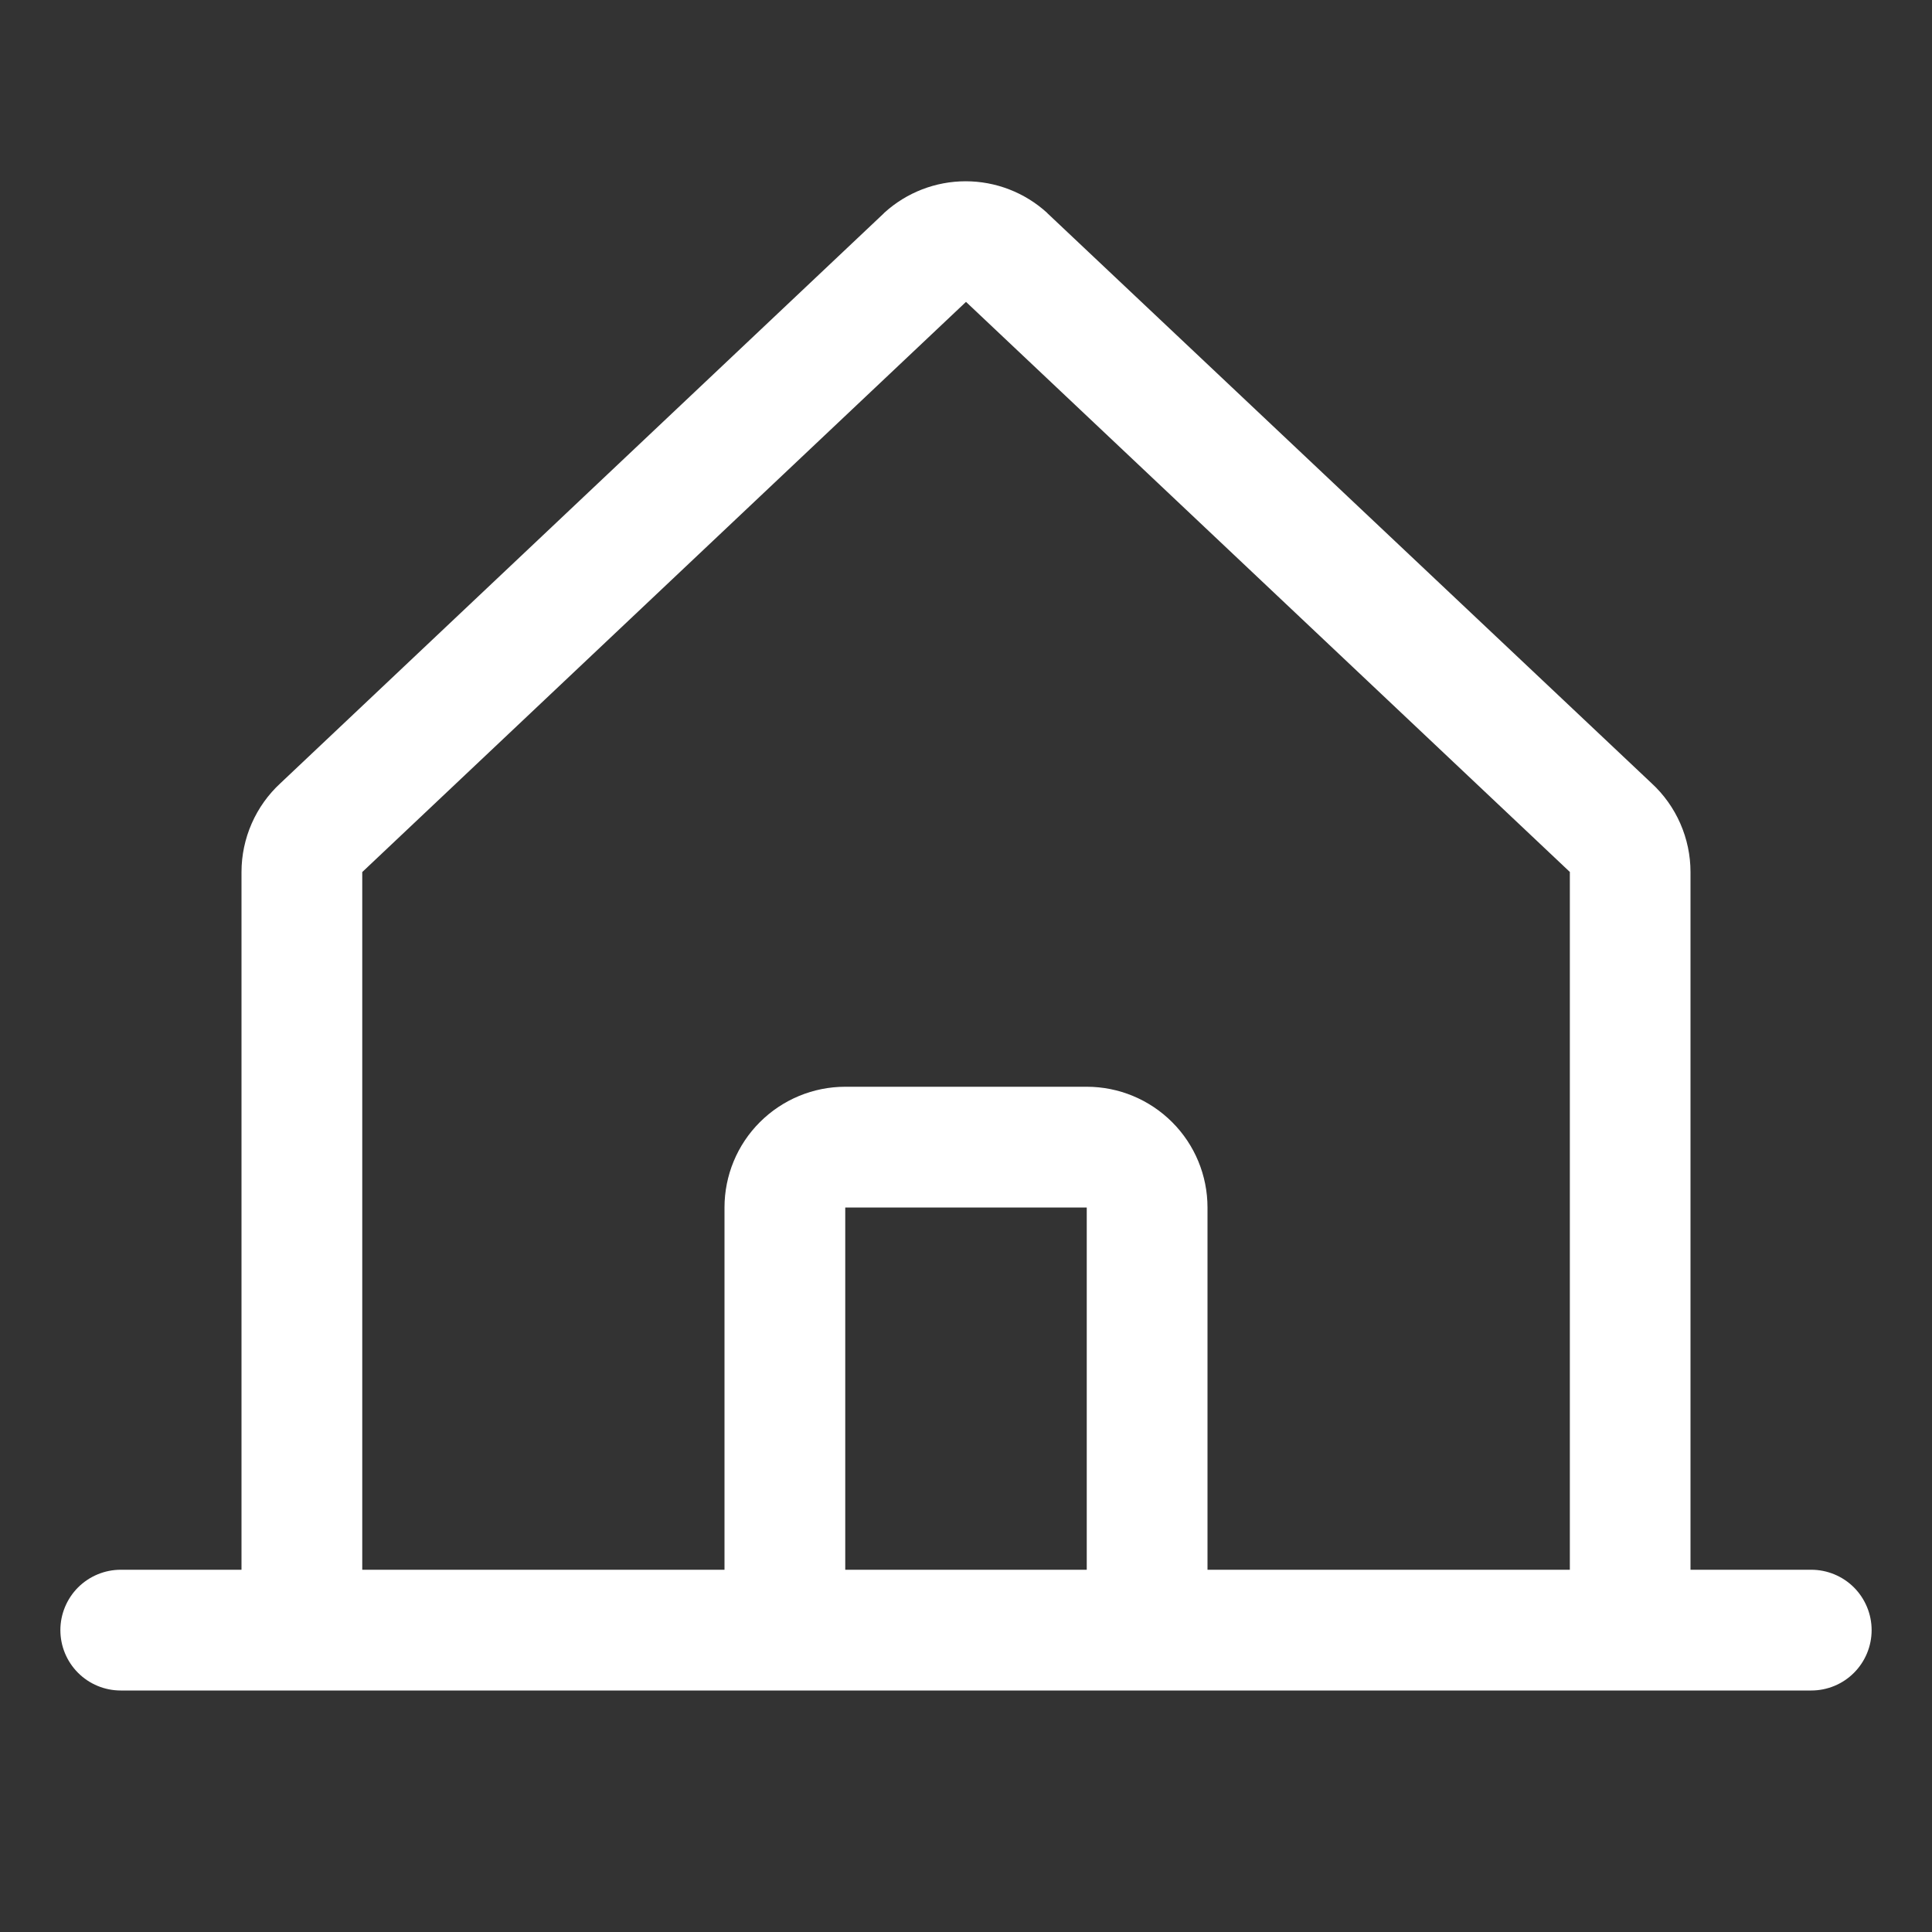 <svg width="40" height="40" viewBox="0 0 40 40" fill="none" xmlns="http://www.w3.org/2000/svg">
<rect x="0" y="0" width="40" height="40" fill="#333333" stroke="none"/>
<path d="M37.5 32.5H35V18.055C35 17.709 34.928 17.367 34.789 17.05C34.65 16.733 34.447 16.448 34.192 16.214L21.692 4.421C21.686 4.415 21.68 4.41 21.675 4.403C21.215 3.985 20.615 3.753 19.993 3.753C19.371 3.753 18.771 3.985 18.311 4.403L18.294 4.421L5.808 16.214C5.553 16.448 5.35 16.733 5.211 17.05C5.072 17.367 5 17.709 5 18.055V32.5H2.5C2.168 32.5 1.851 32.632 1.616 32.866C1.382 33.101 1.25 33.419 1.25 33.75C1.25 34.082 1.382 34.4 1.616 34.634C1.851 34.869 2.168 35 2.5 35H37.5C37.831 35 38.15 34.869 38.384 34.634C38.618 34.4 38.75 34.082 38.75 33.75C38.75 33.419 38.618 33.101 38.384 32.866C38.15 32.632 37.831 32.5 37.5 32.5ZM7.5 18.055L7.517 18.039L20 6.25L32.484 18.036L32.502 18.052V32.5H25V25C25 24.337 24.737 23.701 24.268 23.233C23.799 22.764 23.163 22.5 22.5 22.5H17.5C16.837 22.5 16.201 22.764 15.732 23.233C15.263 23.701 15 24.337 15 25V32.5H7.5V18.055ZM22.5 32.5H17.5V25H22.5V32.5Z" fill="white"/>
</svg>
